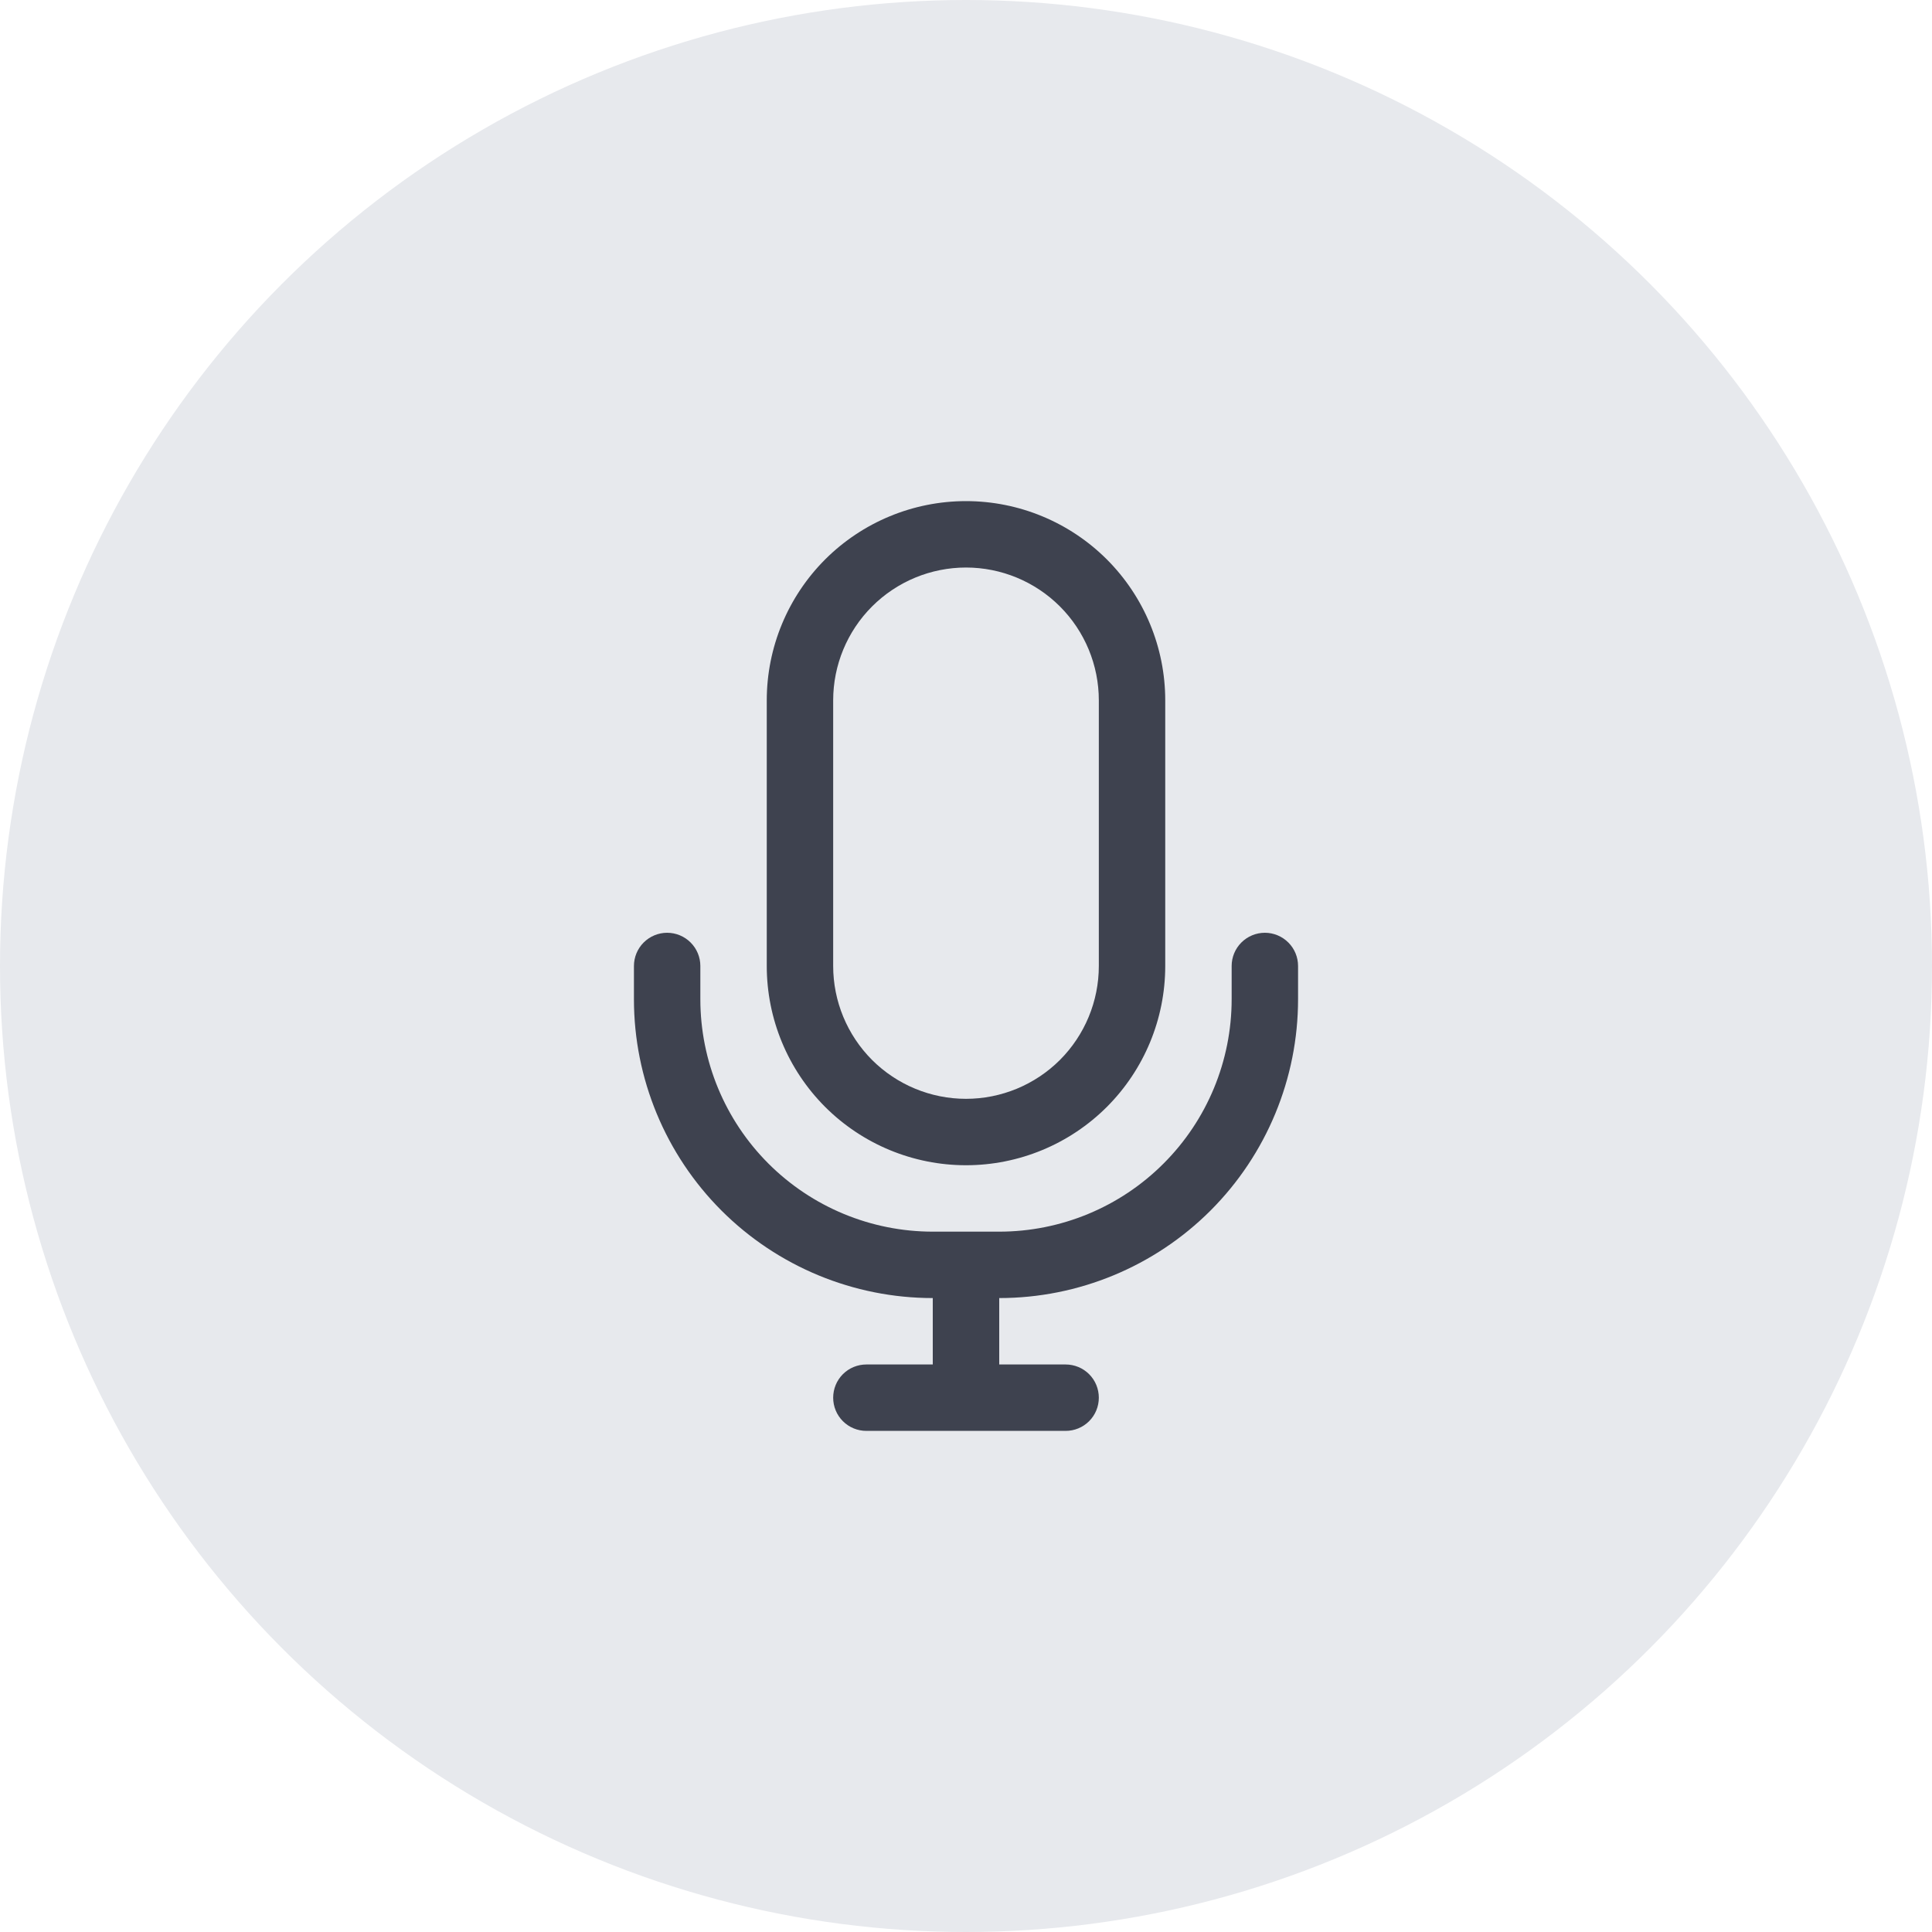 <svg width="40" height="40" viewBox="0 0 40 40" fill="none" xmlns="http://www.w3.org/2000/svg">
<circle cx="20" cy="20" r="20" fill="#E7E9ED"/>
<path d="M20 11.75C19.271 11.75 18.571 12.04 18.055 12.556C17.54 13.071 17.25 13.771 17.25 14.5V20C17.25 20.729 17.54 21.429 18.055 21.945C18.571 22.46 19.271 22.75 20 22.75C20.729 22.75 21.429 22.46 21.945 21.945C22.46 21.429 22.75 20.729 22.75 20V14.5C22.75 13.771 22.46 13.071 21.945 12.556C21.429 12.04 20.729 11.75 20 11.75ZM20 10.375C21.094 10.375 22.143 10.81 22.917 11.583C23.69 12.357 24.125 13.406 24.125 14.5V20C24.125 21.094 23.69 22.143 22.917 22.917C22.143 23.69 21.094 24.125 20 24.125C18.906 24.125 17.857 23.69 17.083 22.917C16.31 22.143 15.875 21.094 15.875 20V14.5C15.875 13.406 16.31 12.357 17.083 11.583C17.857 10.81 18.906 10.375 20 10.375ZM19.312 28.25V26.875C17.672 26.875 16.098 26.223 14.937 25.063C13.777 23.902 13.125 22.328 13.125 20.688V20C13.125 19.818 13.197 19.643 13.326 19.514C13.455 19.385 13.63 19.312 13.812 19.312C13.995 19.312 14.17 19.385 14.299 19.514C14.428 19.643 14.5 19.818 14.5 20V20.688C14.5 21.964 15.007 23.188 15.909 24.09C16.812 24.993 18.036 25.5 19.312 25.5H20.688C21.964 25.5 23.188 24.993 24.09 24.09C24.993 23.188 25.5 21.964 25.5 20.688V20C25.5 19.818 25.572 19.643 25.701 19.514C25.83 19.385 26.005 19.312 26.188 19.312C26.37 19.312 26.545 19.385 26.674 19.514C26.803 19.643 26.875 19.818 26.875 20V20.688C26.875 22.328 26.223 23.902 25.063 25.063C23.902 26.223 22.328 26.875 20.688 26.875V28.25H22.062C22.245 28.25 22.42 28.322 22.549 28.451C22.678 28.58 22.75 28.755 22.75 28.938C22.75 29.12 22.678 29.295 22.549 29.424C22.42 29.553 22.245 29.625 22.062 29.625H17.938C17.755 29.625 17.58 29.553 17.451 29.424C17.322 29.295 17.25 29.12 17.25 28.938C17.25 28.755 17.322 28.58 17.451 28.451C17.58 28.322 17.755 28.25 17.938 28.25H19.312Z" fill="#3E424F"/>
</svg>
